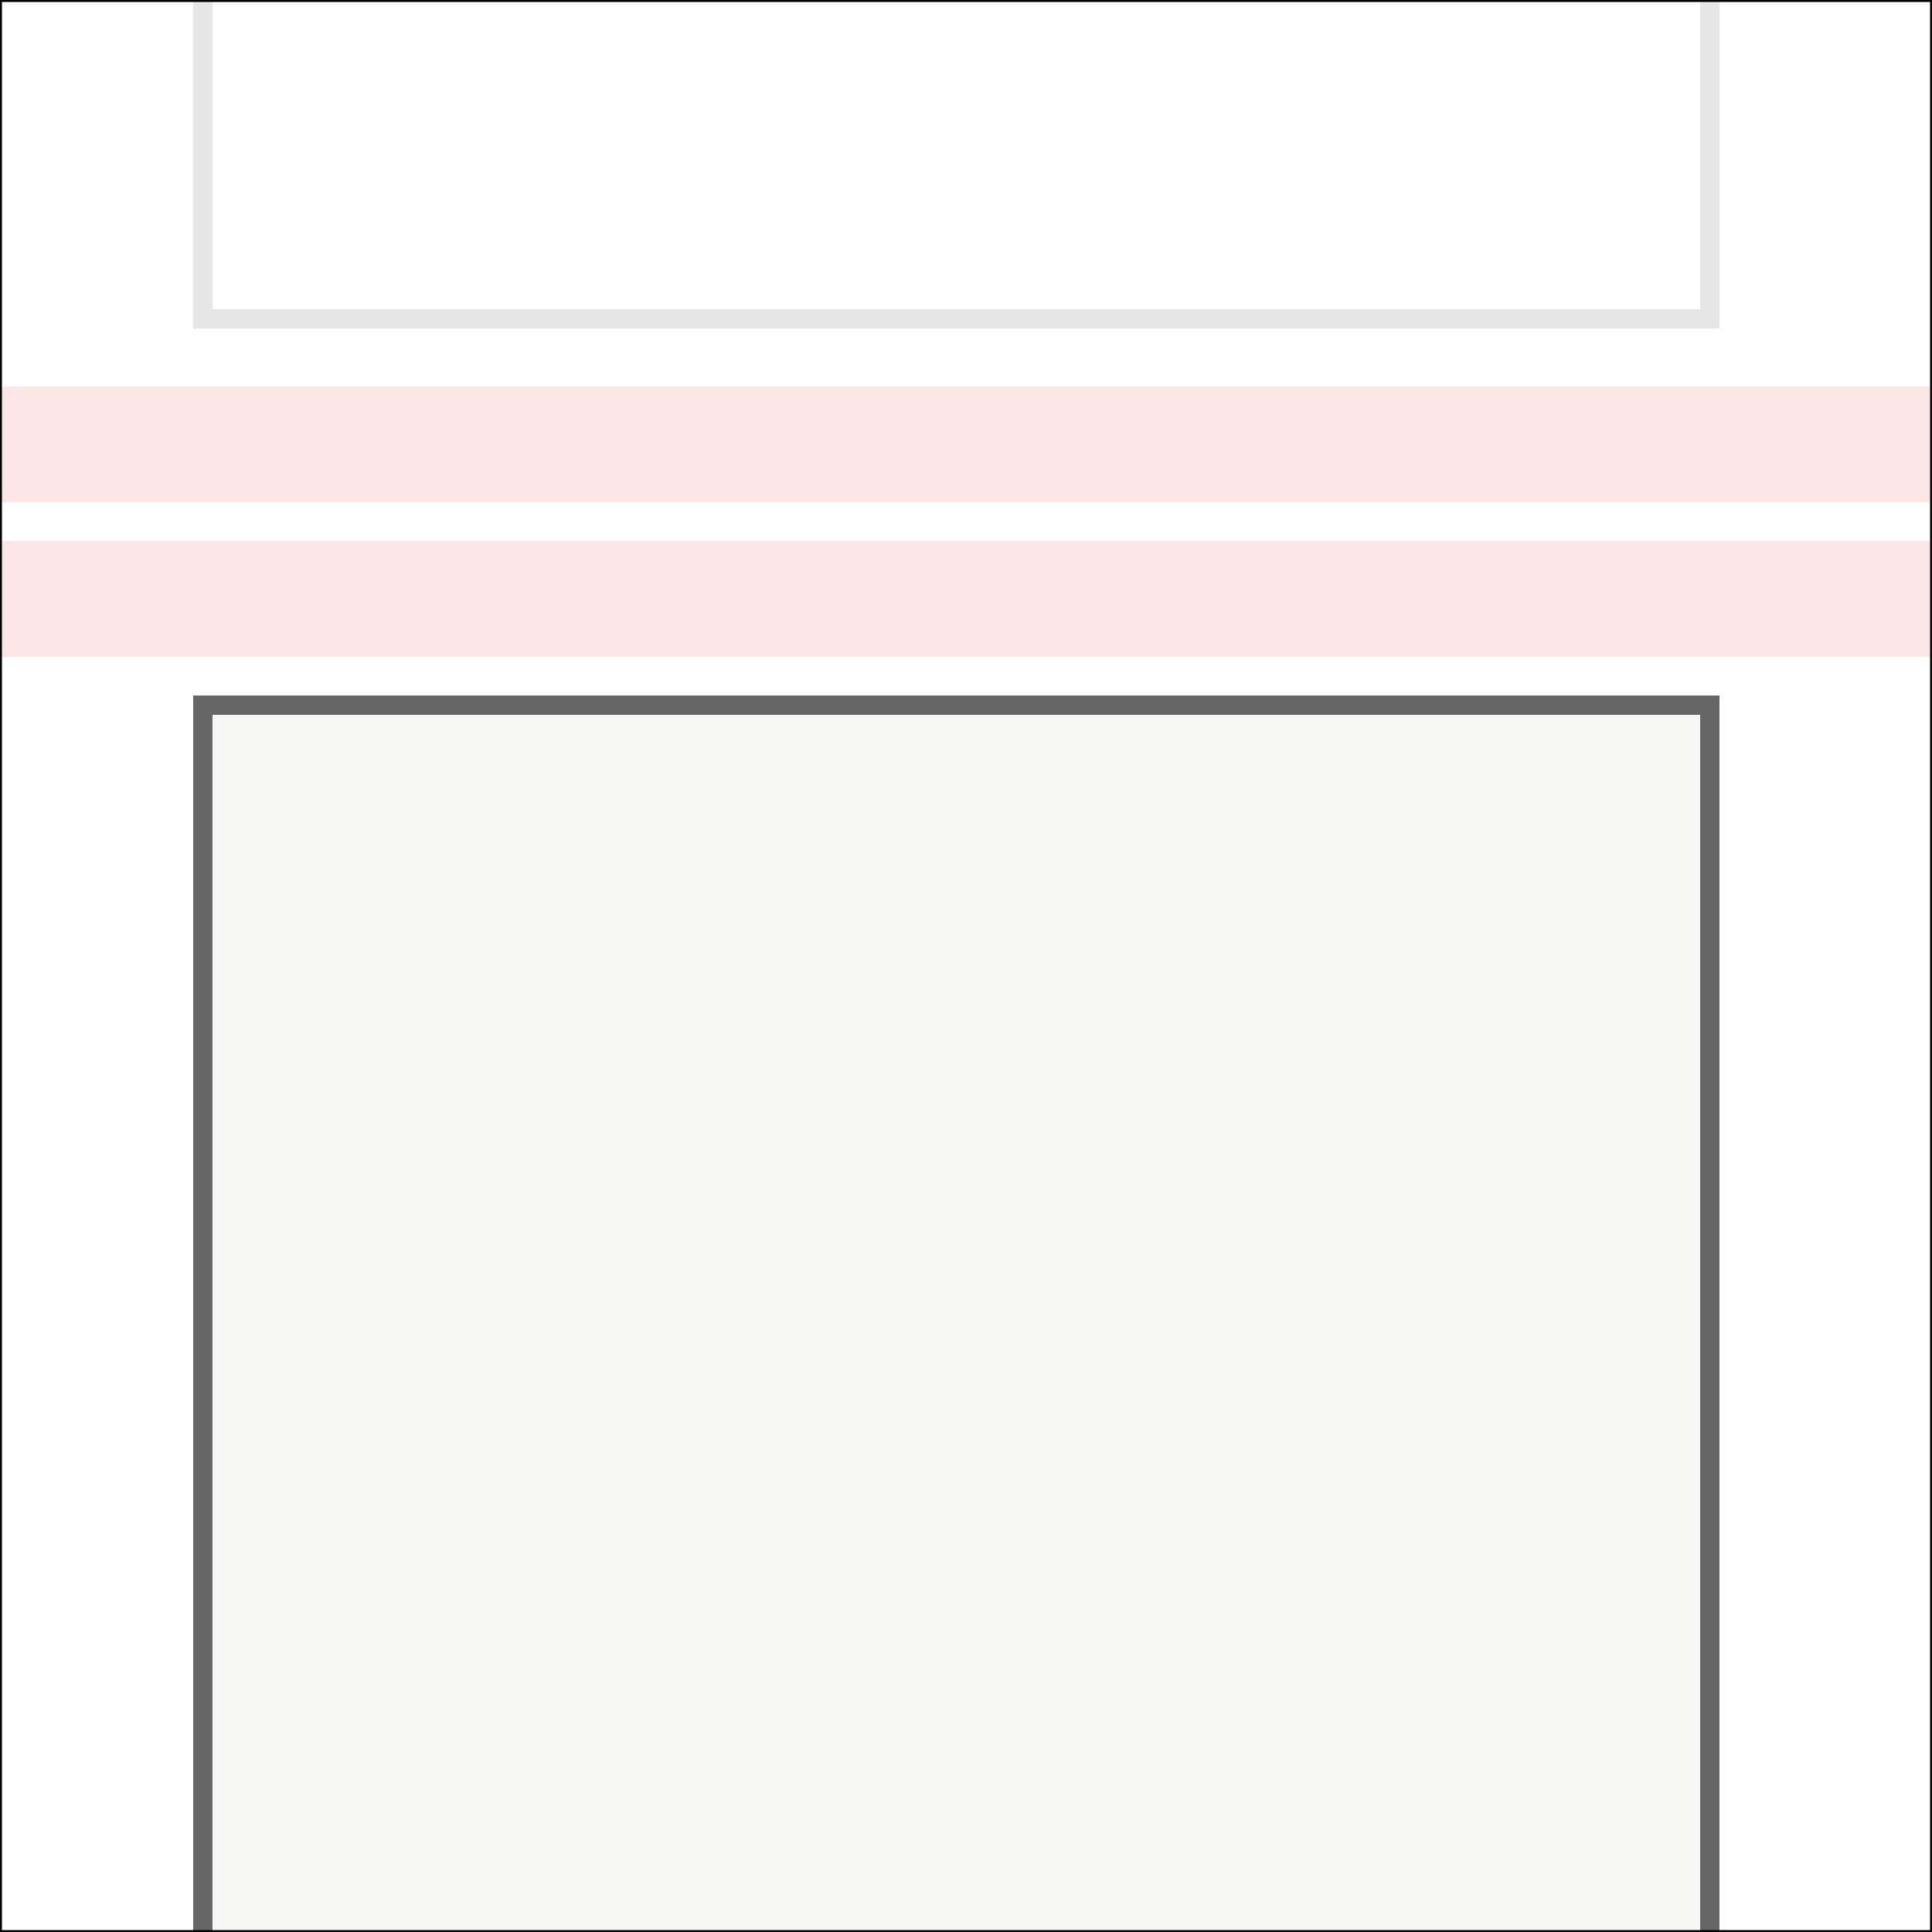 <svg width="100" height="100" viewBox="0 0 100 100" fill="none" xmlns="http://www.w3.org/2000/svg">
<rect x="0" y="0" width="100" height="100" fill="#333333" stroke="none"/>
<g clip-path="url(#clip0_24_39)">
<rect y="100" width="100" height="100" transform="rotate(-90 0 100)" fill="white"/>
<g clip-path="url(#clip1_24_39)">
<rect y="34" width="6" height="100" transform="rotate(-90 0 34)" fill="#FFE6E6"/>
<rect y="26" width="6" height="100" transform="rotate(-90 0 26)" fill="#FFE6E6"/>
</g>
<path d="M10.5 123.5L10.5 36.5L88.5 36.5L88.5 123.5L10.5 123.5Z" fill="#F5F5F2" fill-opacity="0.8" stroke="#666666"/>
<path d="M10.5 16.5L10.5 -10.5L88.5 -10.5V16.5L10.5 16.5Z" stroke="#E6E6E6"/>
</g>
<rect x="0.05" y="99.95" width="99.9" height="99.9" transform="rotate(-90 0.05 99.95)" stroke="black" stroke-width="0.1"/>
<defs>
<clipPath id="clip0_24_39">
<rect y="100" width="100" height="100" transform="rotate(-90 0 100)" fill="white"/>
</clipPath>
<clipPath id="clip1_24_39">
<rect width="90" height="100" fill="white" transform="matrix(0 -1 1 0 0 95)"/>
</clipPath>
</defs>
</svg>
